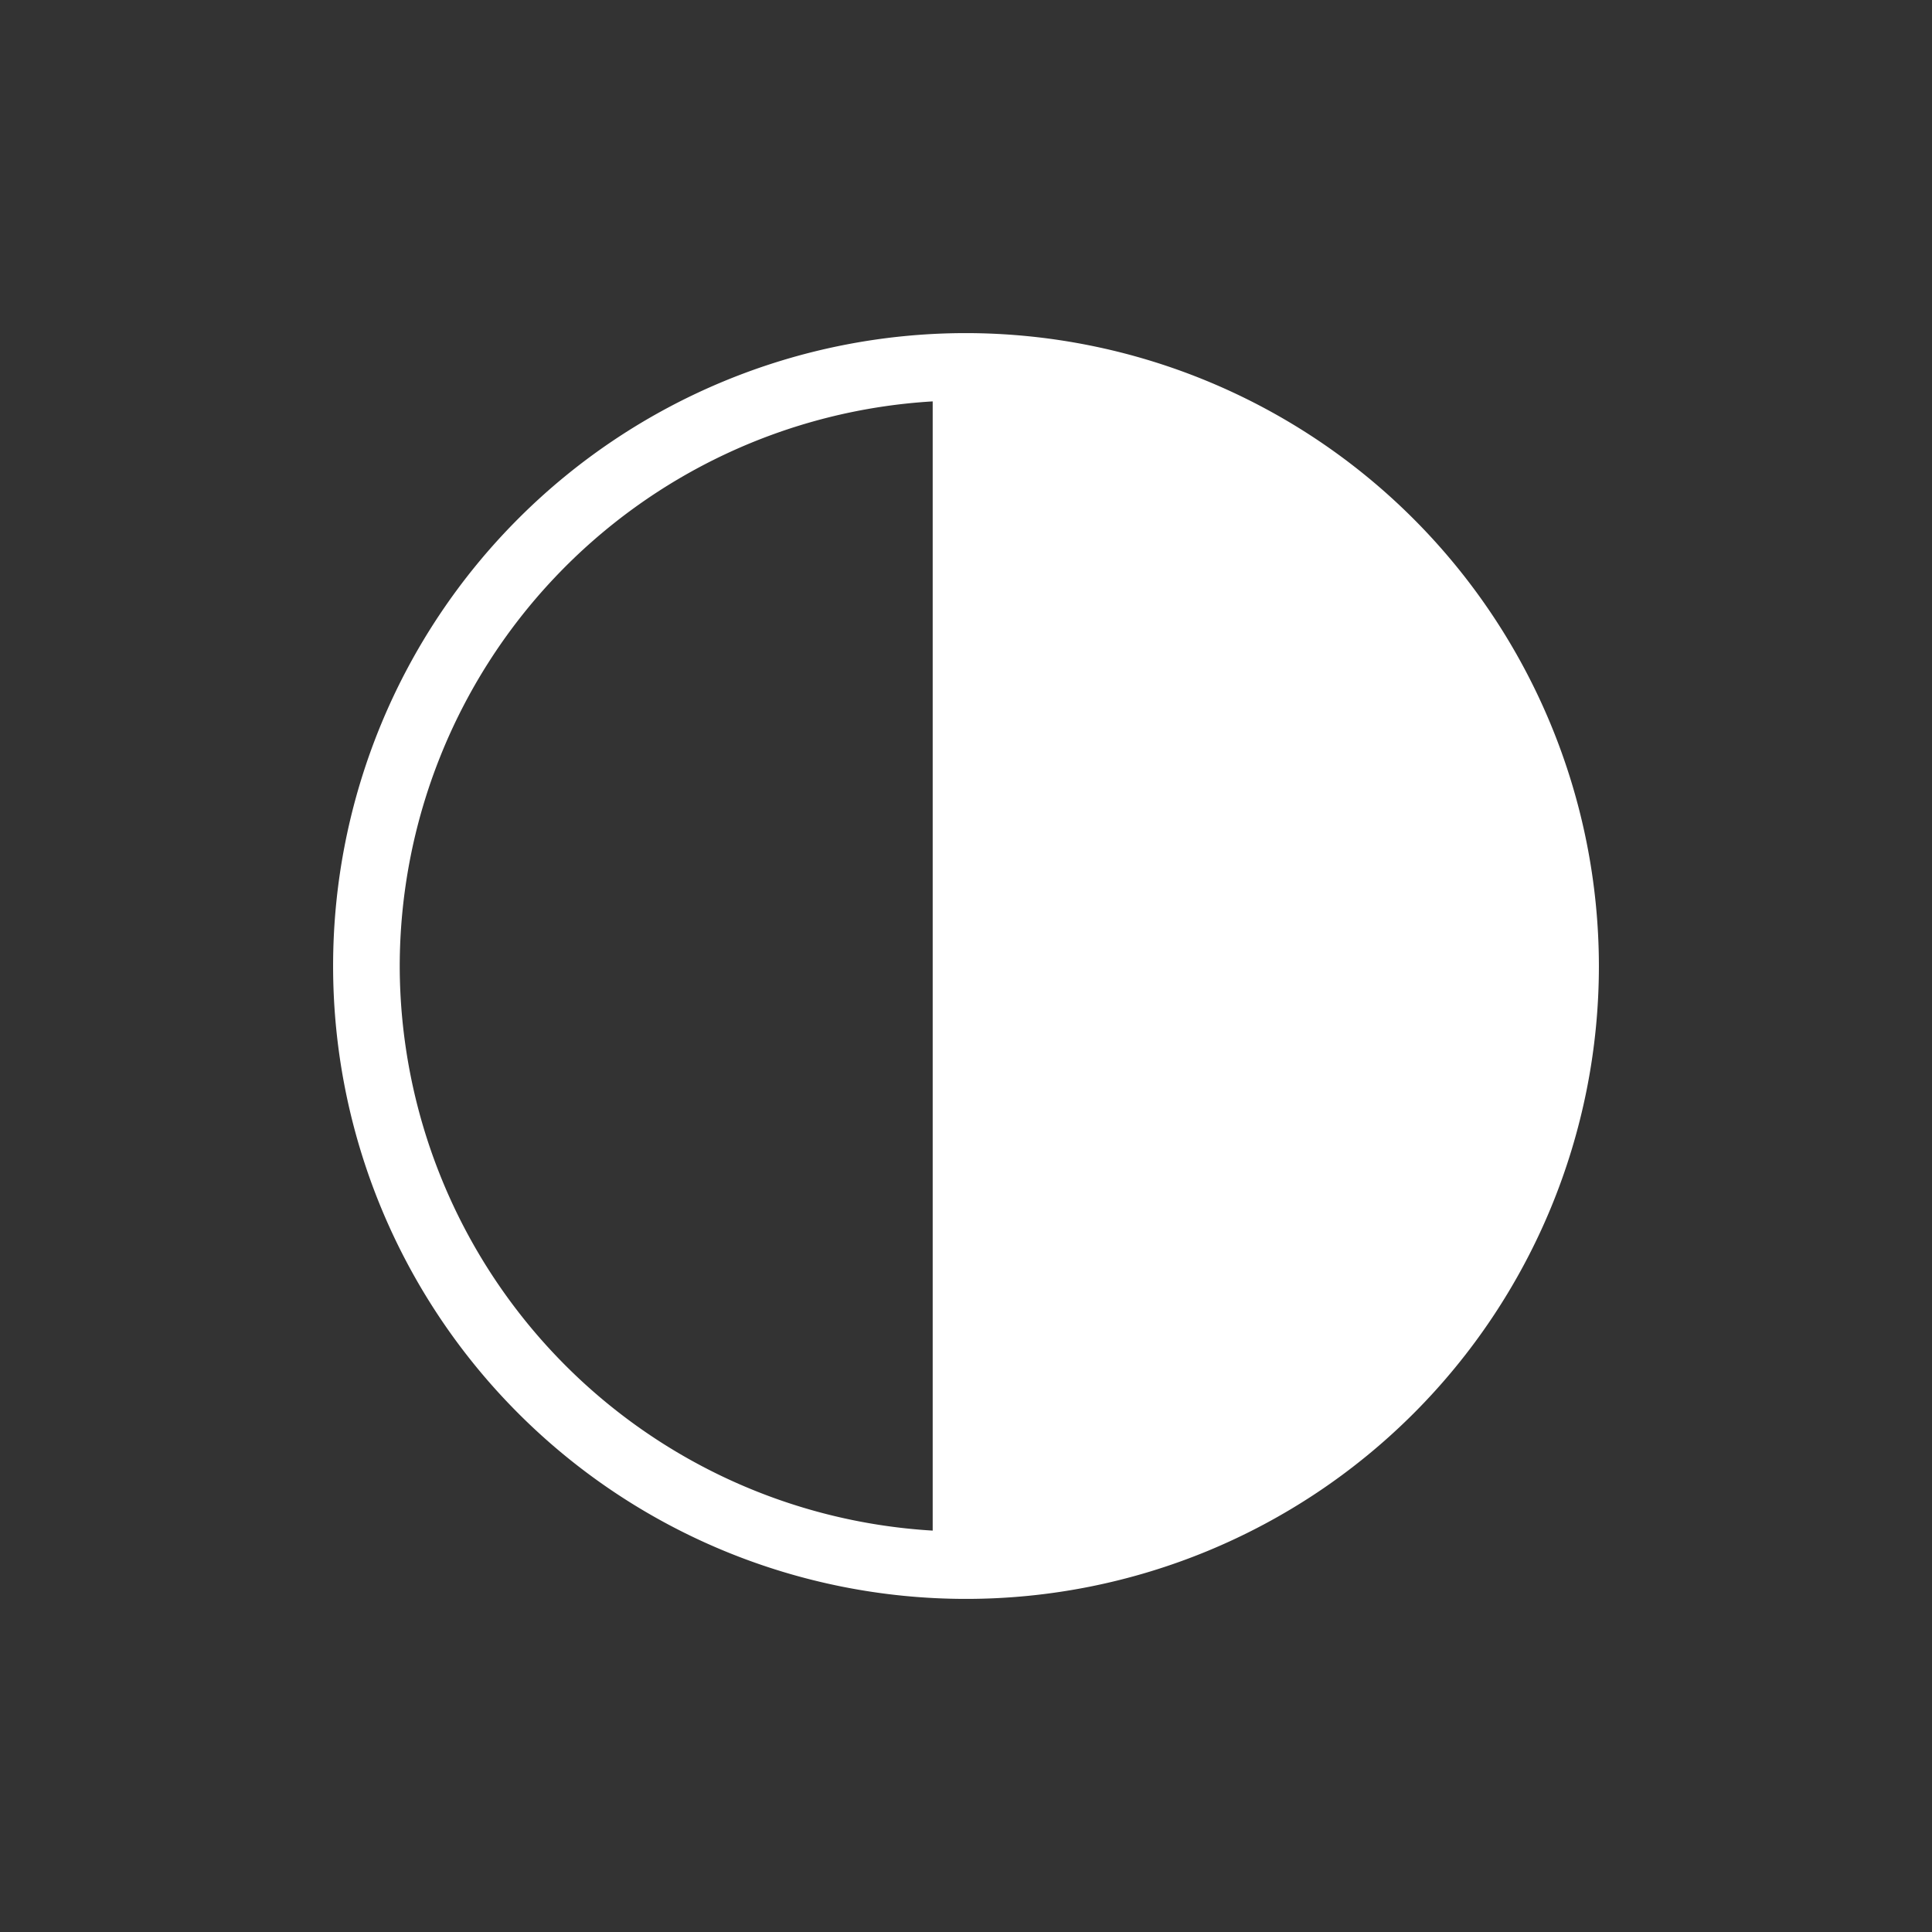 <svg xmlns="http://www.w3.org/2000/svg" xmlns:svgjs="http://svgjs.com/svgjs" xmlns:xlink="http://www.w3.org/1999/xlink" width="288" height="288"><rect width="100%" height="100%" fill="#333333" stroke="none"/><svg xmlns="http://www.w3.org/2000/svg" width="288" height="288" data-name="Layer 1" viewBox="0 0 29 29"><path fill="#fff" d="M14.5 5a9.5 9.5 0 1 0 9.5 9.5A9.51 9.51 0 0 0 14.5 5ZM6 14.5a8.504 8.504 0 0 1 8-8.475v16.95A8.504 8.504 0 0 1 6 14.5Z" class="color000 svgShape"/></svg></svg>